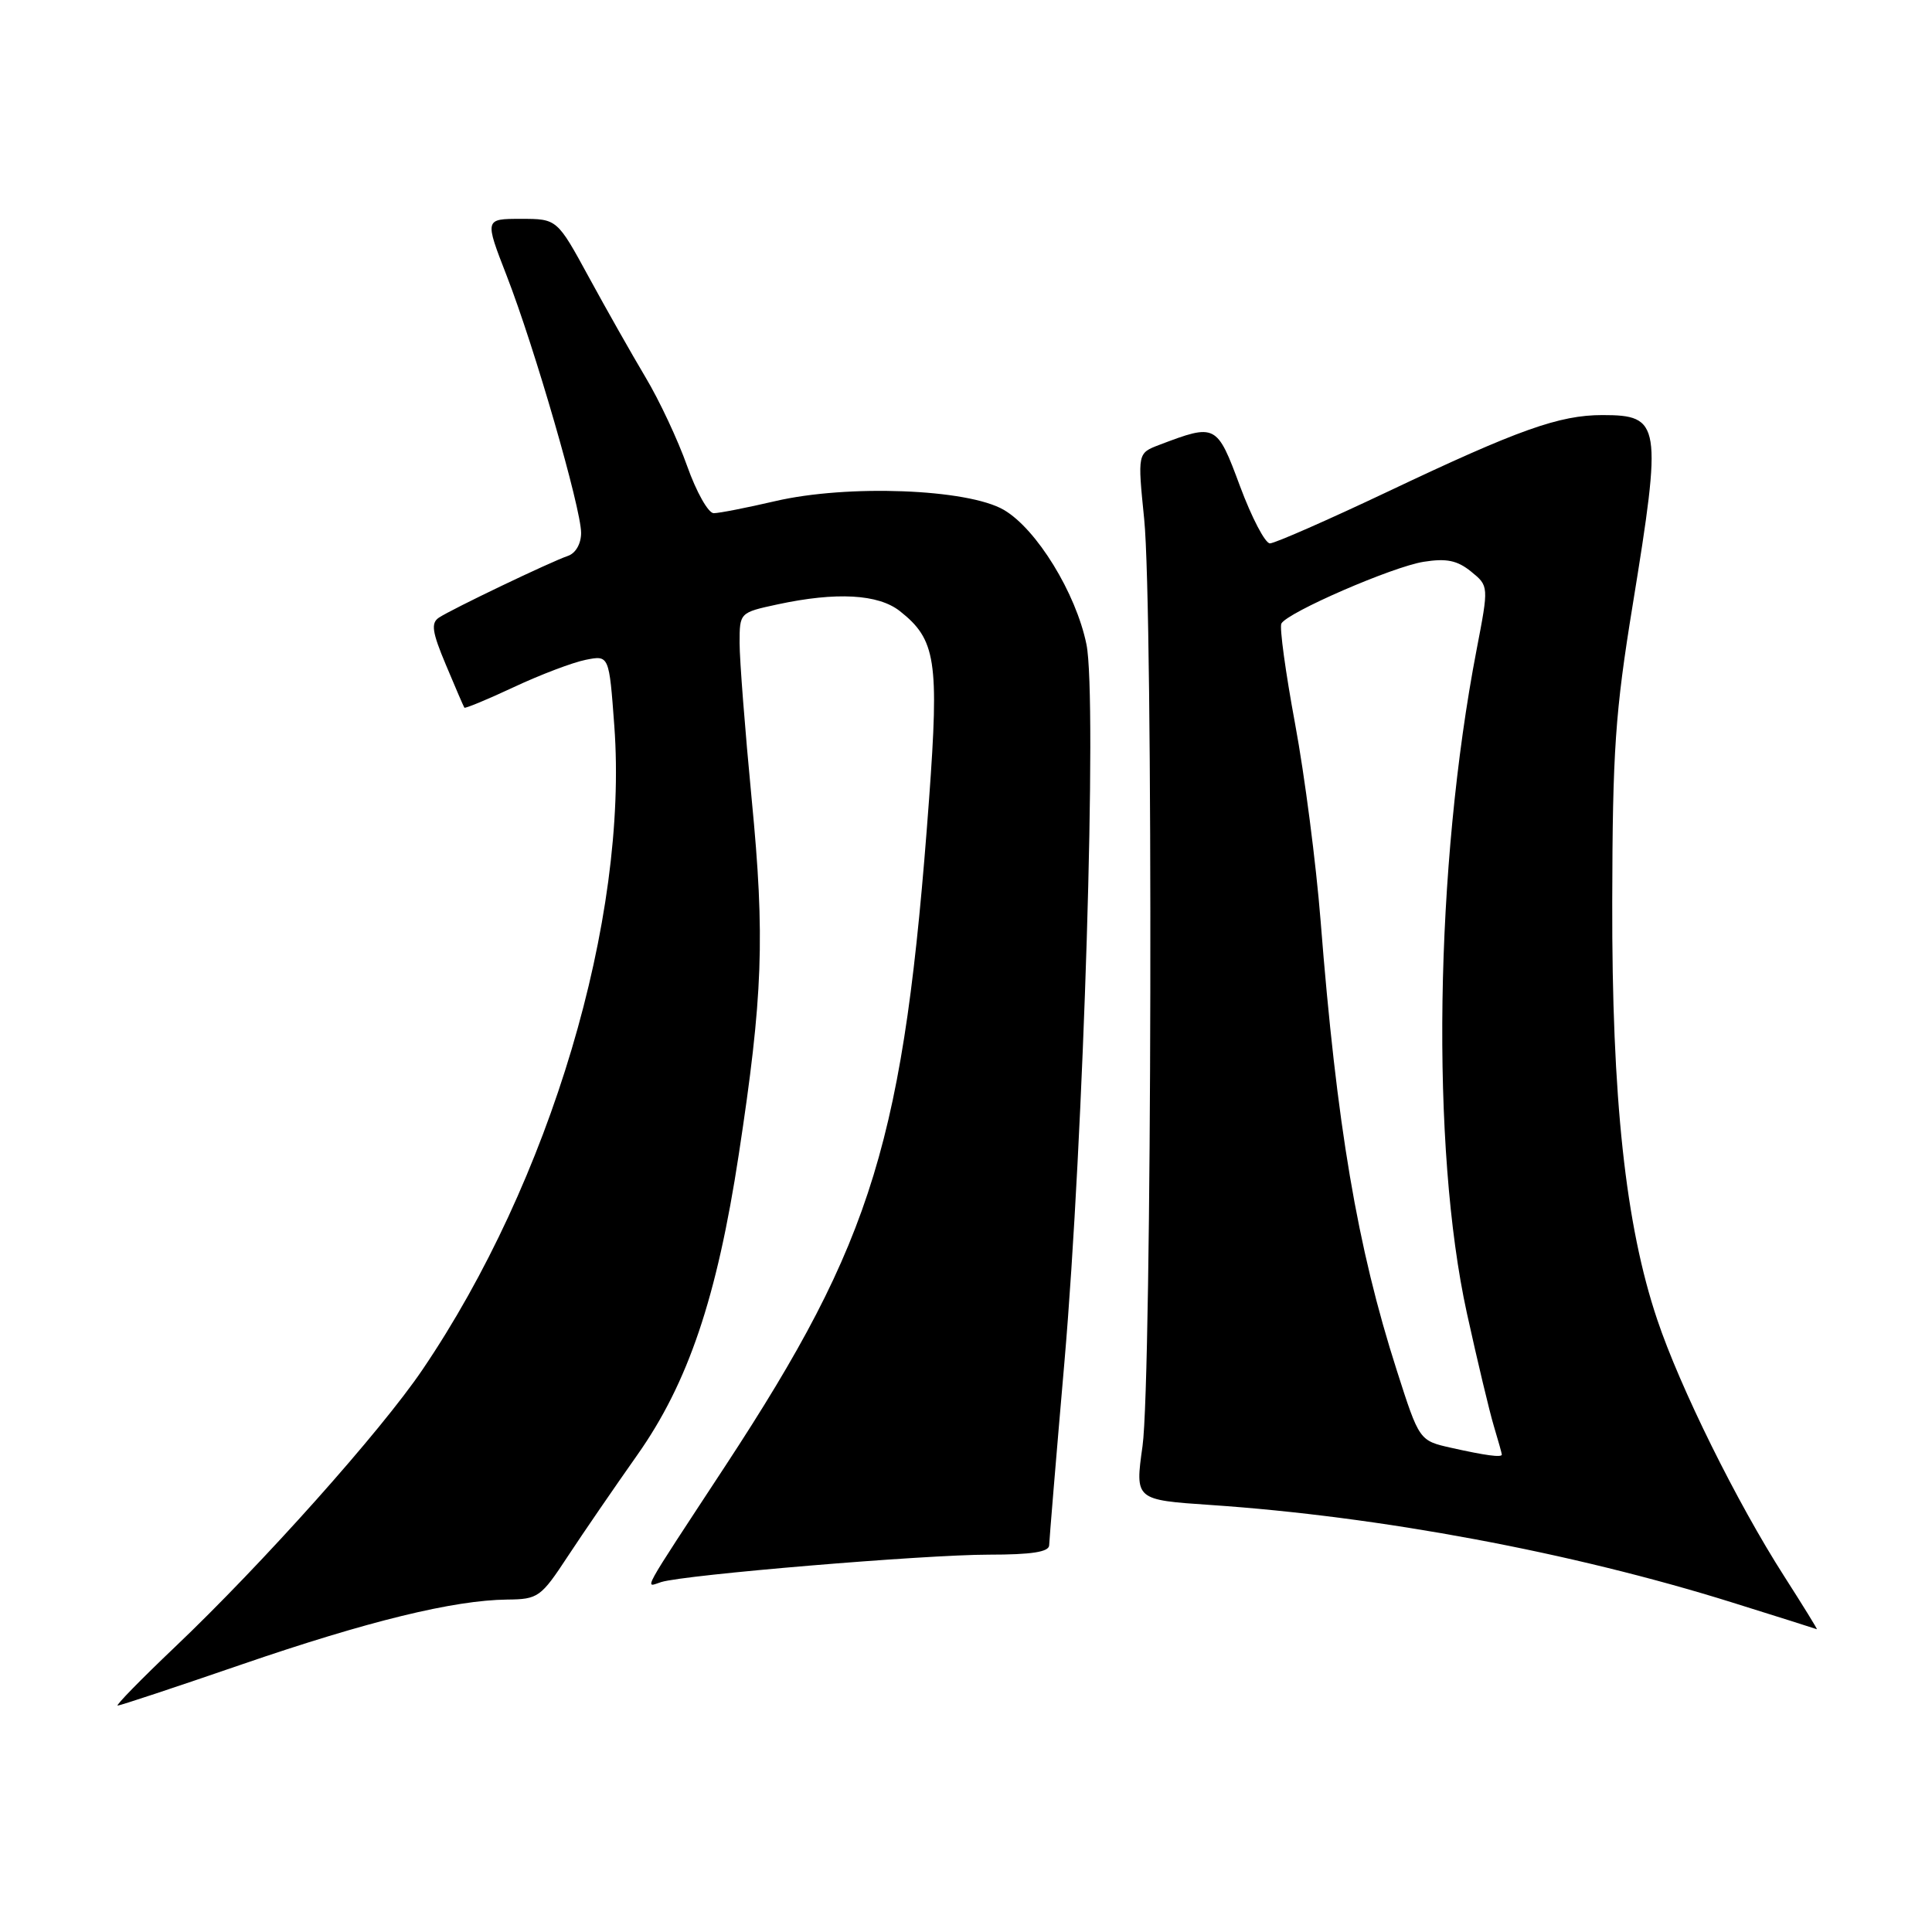 <?xml version="1.0" encoding="UTF-8" standalone="no"?>
<!DOCTYPE svg PUBLIC "-//W3C//DTD SVG 1.1//EN" "http://www.w3.org/Graphics/SVG/1.1/DTD/svg11.dtd" >
<svg xmlns="http://www.w3.org/2000/svg" xmlns:xlink="http://www.w3.org/1999/xlink" version="1.1" viewBox="0 0 256 256">
 <g >
 <path fill="currentColor"
d=" M 32.02 220.55 C 48.76 214.80 60.11 212.03 67.21 211.95 C 71.31 211.91 71.67 211.65 75.25 206.20 C 77.31 203.07 81.45 197.04 84.44 192.80 C 91.18 183.25 95.00 171.95 97.89 152.98 C 101.09 131.99 101.38 124.23 99.60 105.88 C 98.72 96.73 98.00 87.43 98.00 85.21 C 98.00 81.17 98.00 81.17 103.05 80.08 C 110.83 78.41 116.37 78.72 119.23 80.97 C 124.01 84.73 124.45 87.53 123.11 105.85 C 119.80 151.02 115.75 164.28 96.15 194.18 C 84.63 211.74 85.42 210.32 87.62 209.63 C 90.76 208.66 122.51 206.00 131.02 206.00 C 136.72 206.00 139.01 205.64 139.02 204.75 C 139.04 204.06 139.94 193.15 141.04 180.50 C 143.60 150.88 145.40 92.43 143.96 85.38 C 142.57 78.58 137.35 70.09 133.01 67.56 C 128.21 64.77 112.28 64.17 102.69 66.41 C 98.94 67.28 95.29 68.00 94.57 68.00 C 93.85 68.00 92.27 65.19 91.05 61.75 C 89.83 58.31 87.35 53.02 85.54 50.00 C 83.74 46.98 80.36 41.01 78.04 36.75 C 73.82 29.00 73.82 29.00 69.02 29.00 C 64.21 29.00 64.21 29.00 67.14 36.54 C 70.83 46.03 77.00 67.36 77.00 70.61 C 77.00 72.05 76.28 73.31 75.25 73.66 C 72.93 74.45 59.86 80.71 58.16 81.84 C 57.08 82.56 57.25 83.74 59.09 88.11 C 60.33 91.08 61.43 93.62 61.53 93.77 C 61.62 93.91 64.58 92.69 68.10 91.04 C 71.62 89.39 75.90 87.77 77.61 87.43 C 80.71 86.81 80.71 86.81 81.40 96.20 C 83.27 121.72 72.90 156.55 55.98 181.49 C 50.44 189.67 34.81 207.18 23.17 218.25 C 18.69 222.51 15.28 226.00 15.59 226.00 C 15.91 226.00 23.30 223.55 32.02 220.55 Z  M 236.42 208.87 C 230.14 199.07 222.61 183.86 219.59 174.85 C 215.38 162.34 213.57 145.51 213.63 119.50 C 213.67 99.50 214.02 94.37 216.34 80.16 C 220.25 56.13 220.07 55.00 212.33 55.00 C 206.62 55.00 201.20 56.93 183.96 65.11 C 175.96 68.90 168.91 72.00 168.27 72.00 C 167.64 72.00 165.86 68.59 164.31 64.43 C 161.24 56.16 161.12 56.10 153.61 58.95 C 150.73 60.05 150.73 60.05 151.61 68.78 C 152.82 80.67 152.64 182.73 151.39 191.62 C 150.39 198.74 150.39 198.74 160.45 199.42 C 182.85 200.94 208.28 205.69 229.50 212.33 C 235.55 214.22 240.61 215.82 240.74 215.88 C 240.88 215.95 238.93 212.79 236.42 208.87 Z  M 192.28 191.84 C 188.06 190.89 188.06 190.89 185.08 181.58 C 179.83 165.20 177.12 149.17 174.98 121.93 C 174.39 114.47 172.88 102.77 171.61 95.93 C 170.34 89.09 169.52 83.10 169.79 82.62 C 170.62 81.13 184.50 75.10 188.64 74.44 C 191.66 73.96 193.09 74.25 194.92 75.73 C 197.28 77.65 197.28 77.65 195.66 86.07 C 190.12 114.84 189.57 152.11 194.37 174.00 C 195.76 180.32 197.37 187.07 197.95 188.99 C 198.53 190.91 199.00 192.60 199.00 192.74 C 199.00 193.15 196.83 192.86 192.28 191.84 Z "/>
</g>
</svg>